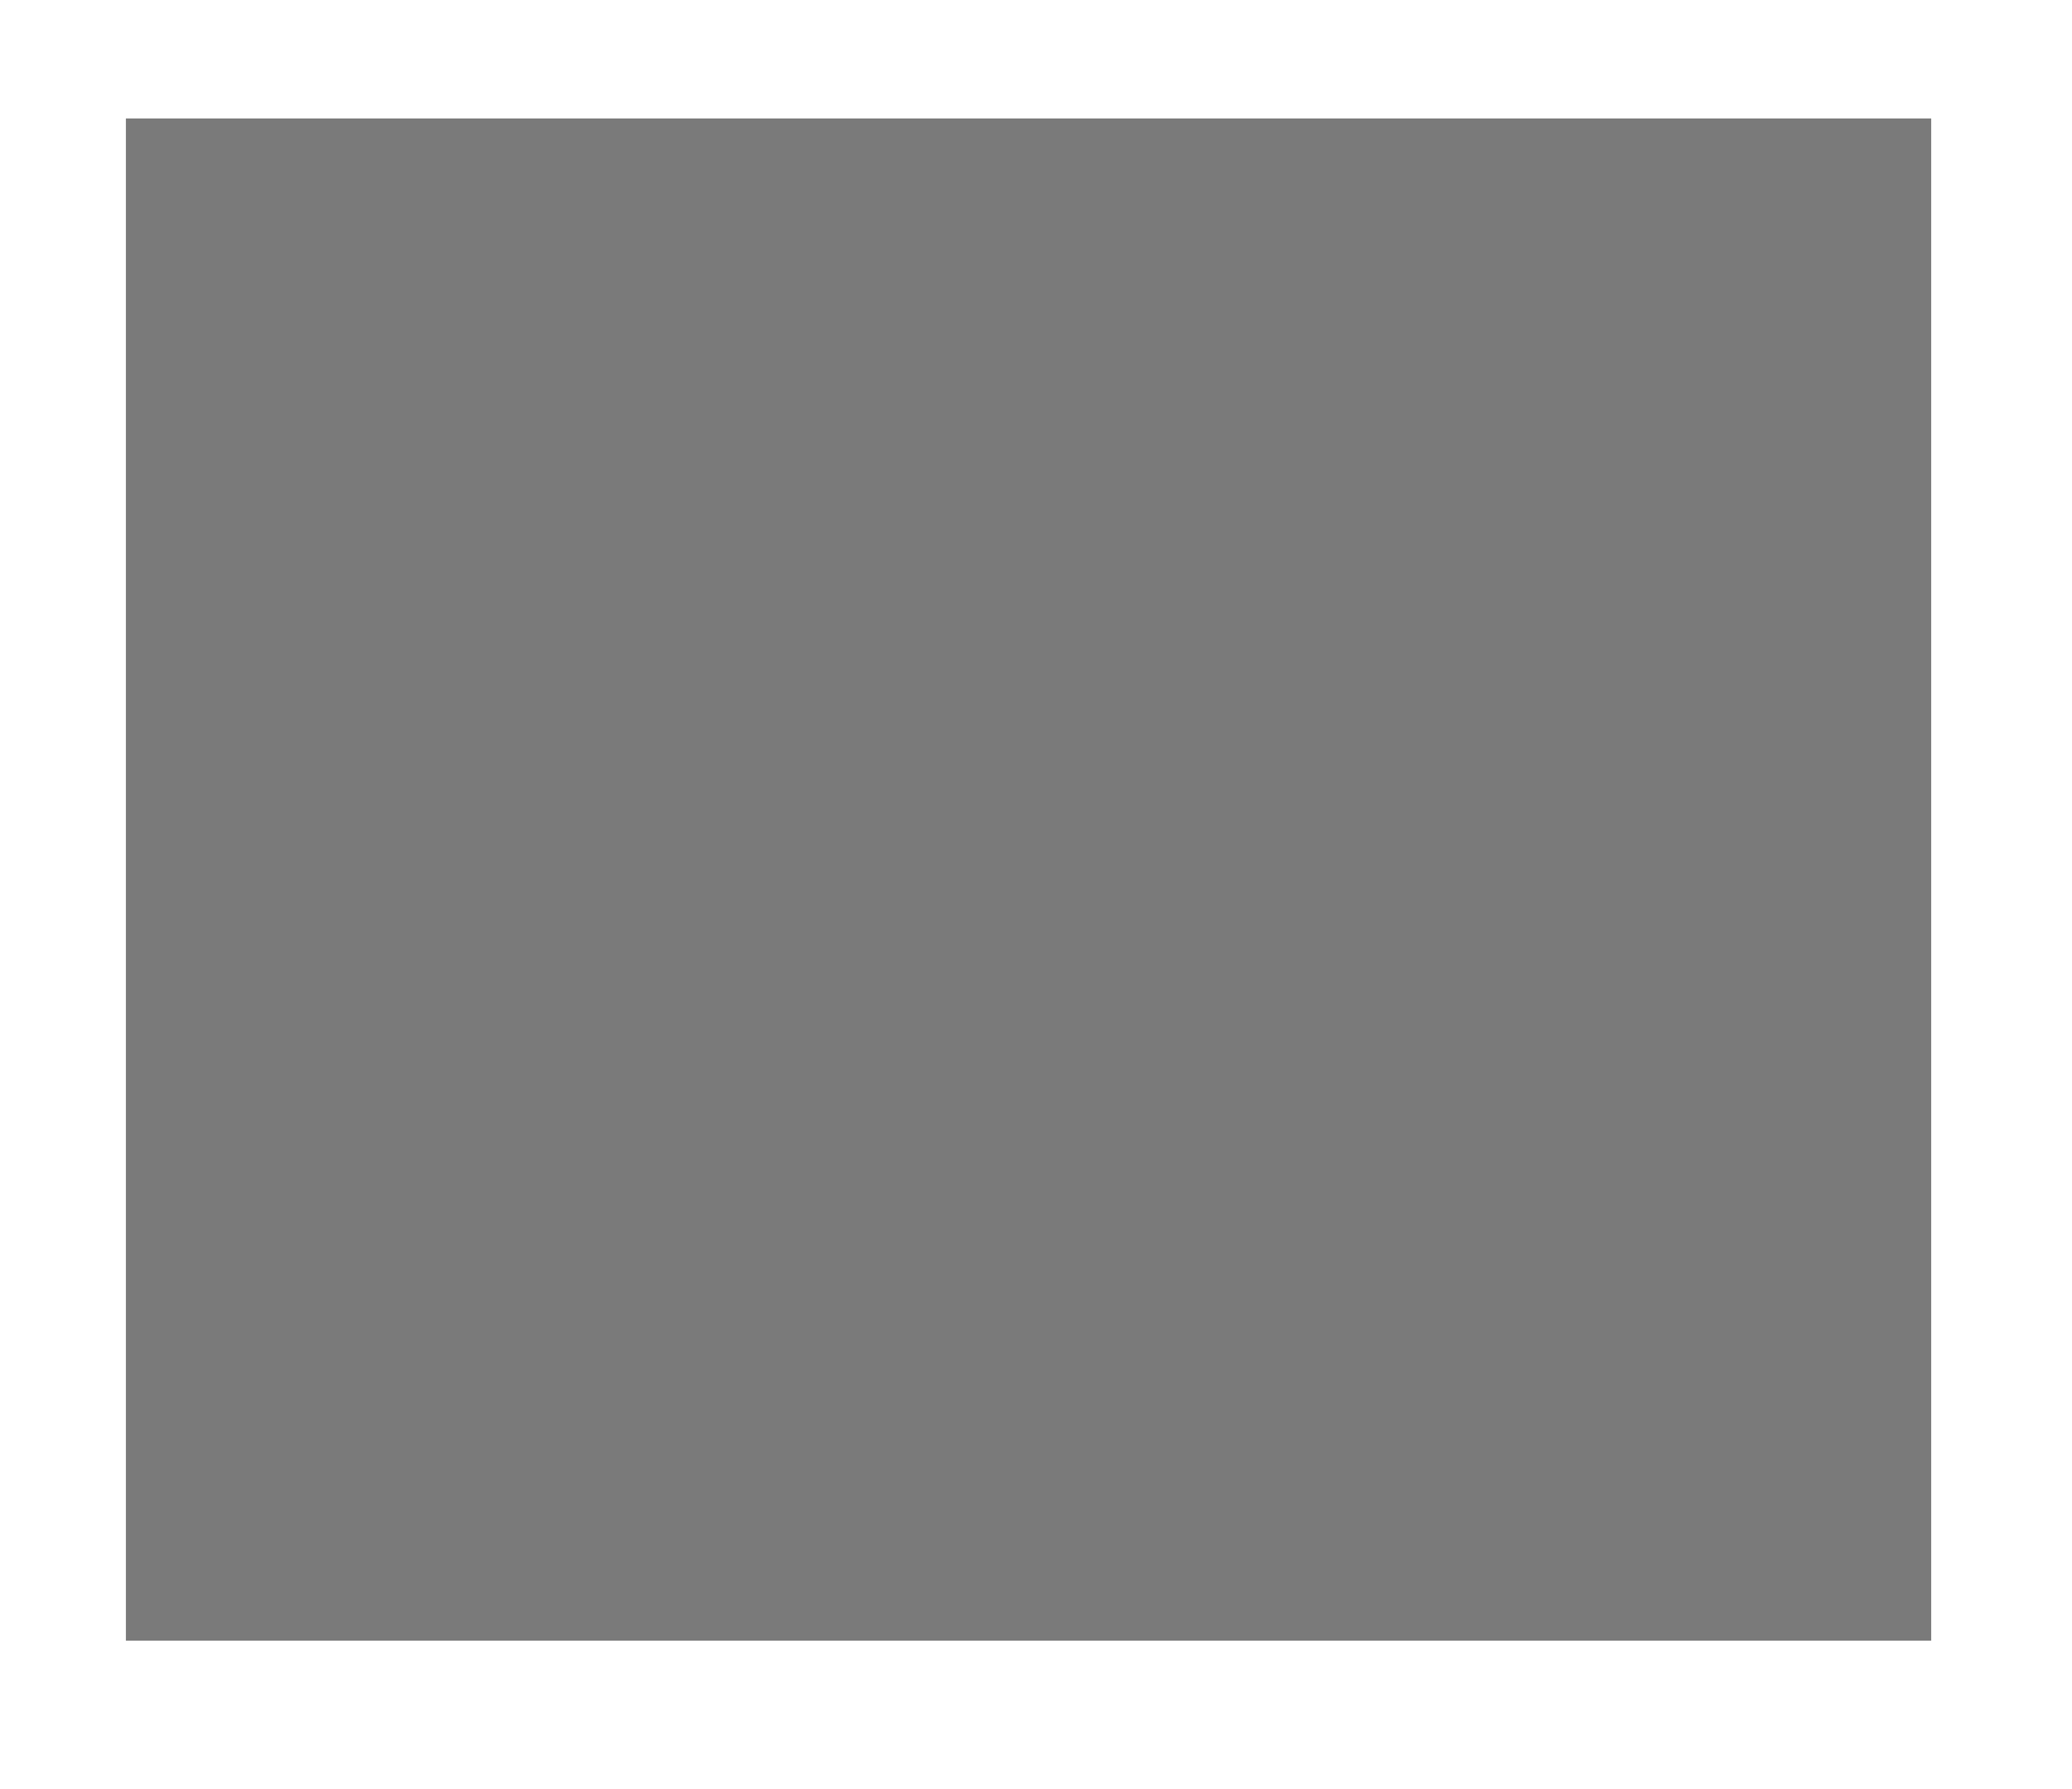<?xml version="1.0" encoding="utf-8"?>
<!-- Generator: Adobe Illustrator 16.0.0, SVG Export Plug-In . SVG Version: 6.00 Build 0)  -->
<!DOCTYPE svg PUBLIC "-//W3C//DTD SVG 1.1//EN" "http://www.w3.org/Graphics/SVG/1.1/DTD/svg11.dtd">
<svg version="1.1" id="Layer_2" xmlns="http://www.w3.org/2000/svg" xmlns:xlink="http://www.w3.org/1999/xlink" x="0px" y="0px"
	 width="138.875px" height="119.875px" viewBox="0 0 138.875 119.875" enable-background="new 0 0 138.875 119.875"
	 xml:space="preserve">
<rect x="8.938" y="8.438" fill="#7A7A7A" stroke="#7A7A7A" stroke-miterlimit="10" width="120" height="101"/>
</svg>
